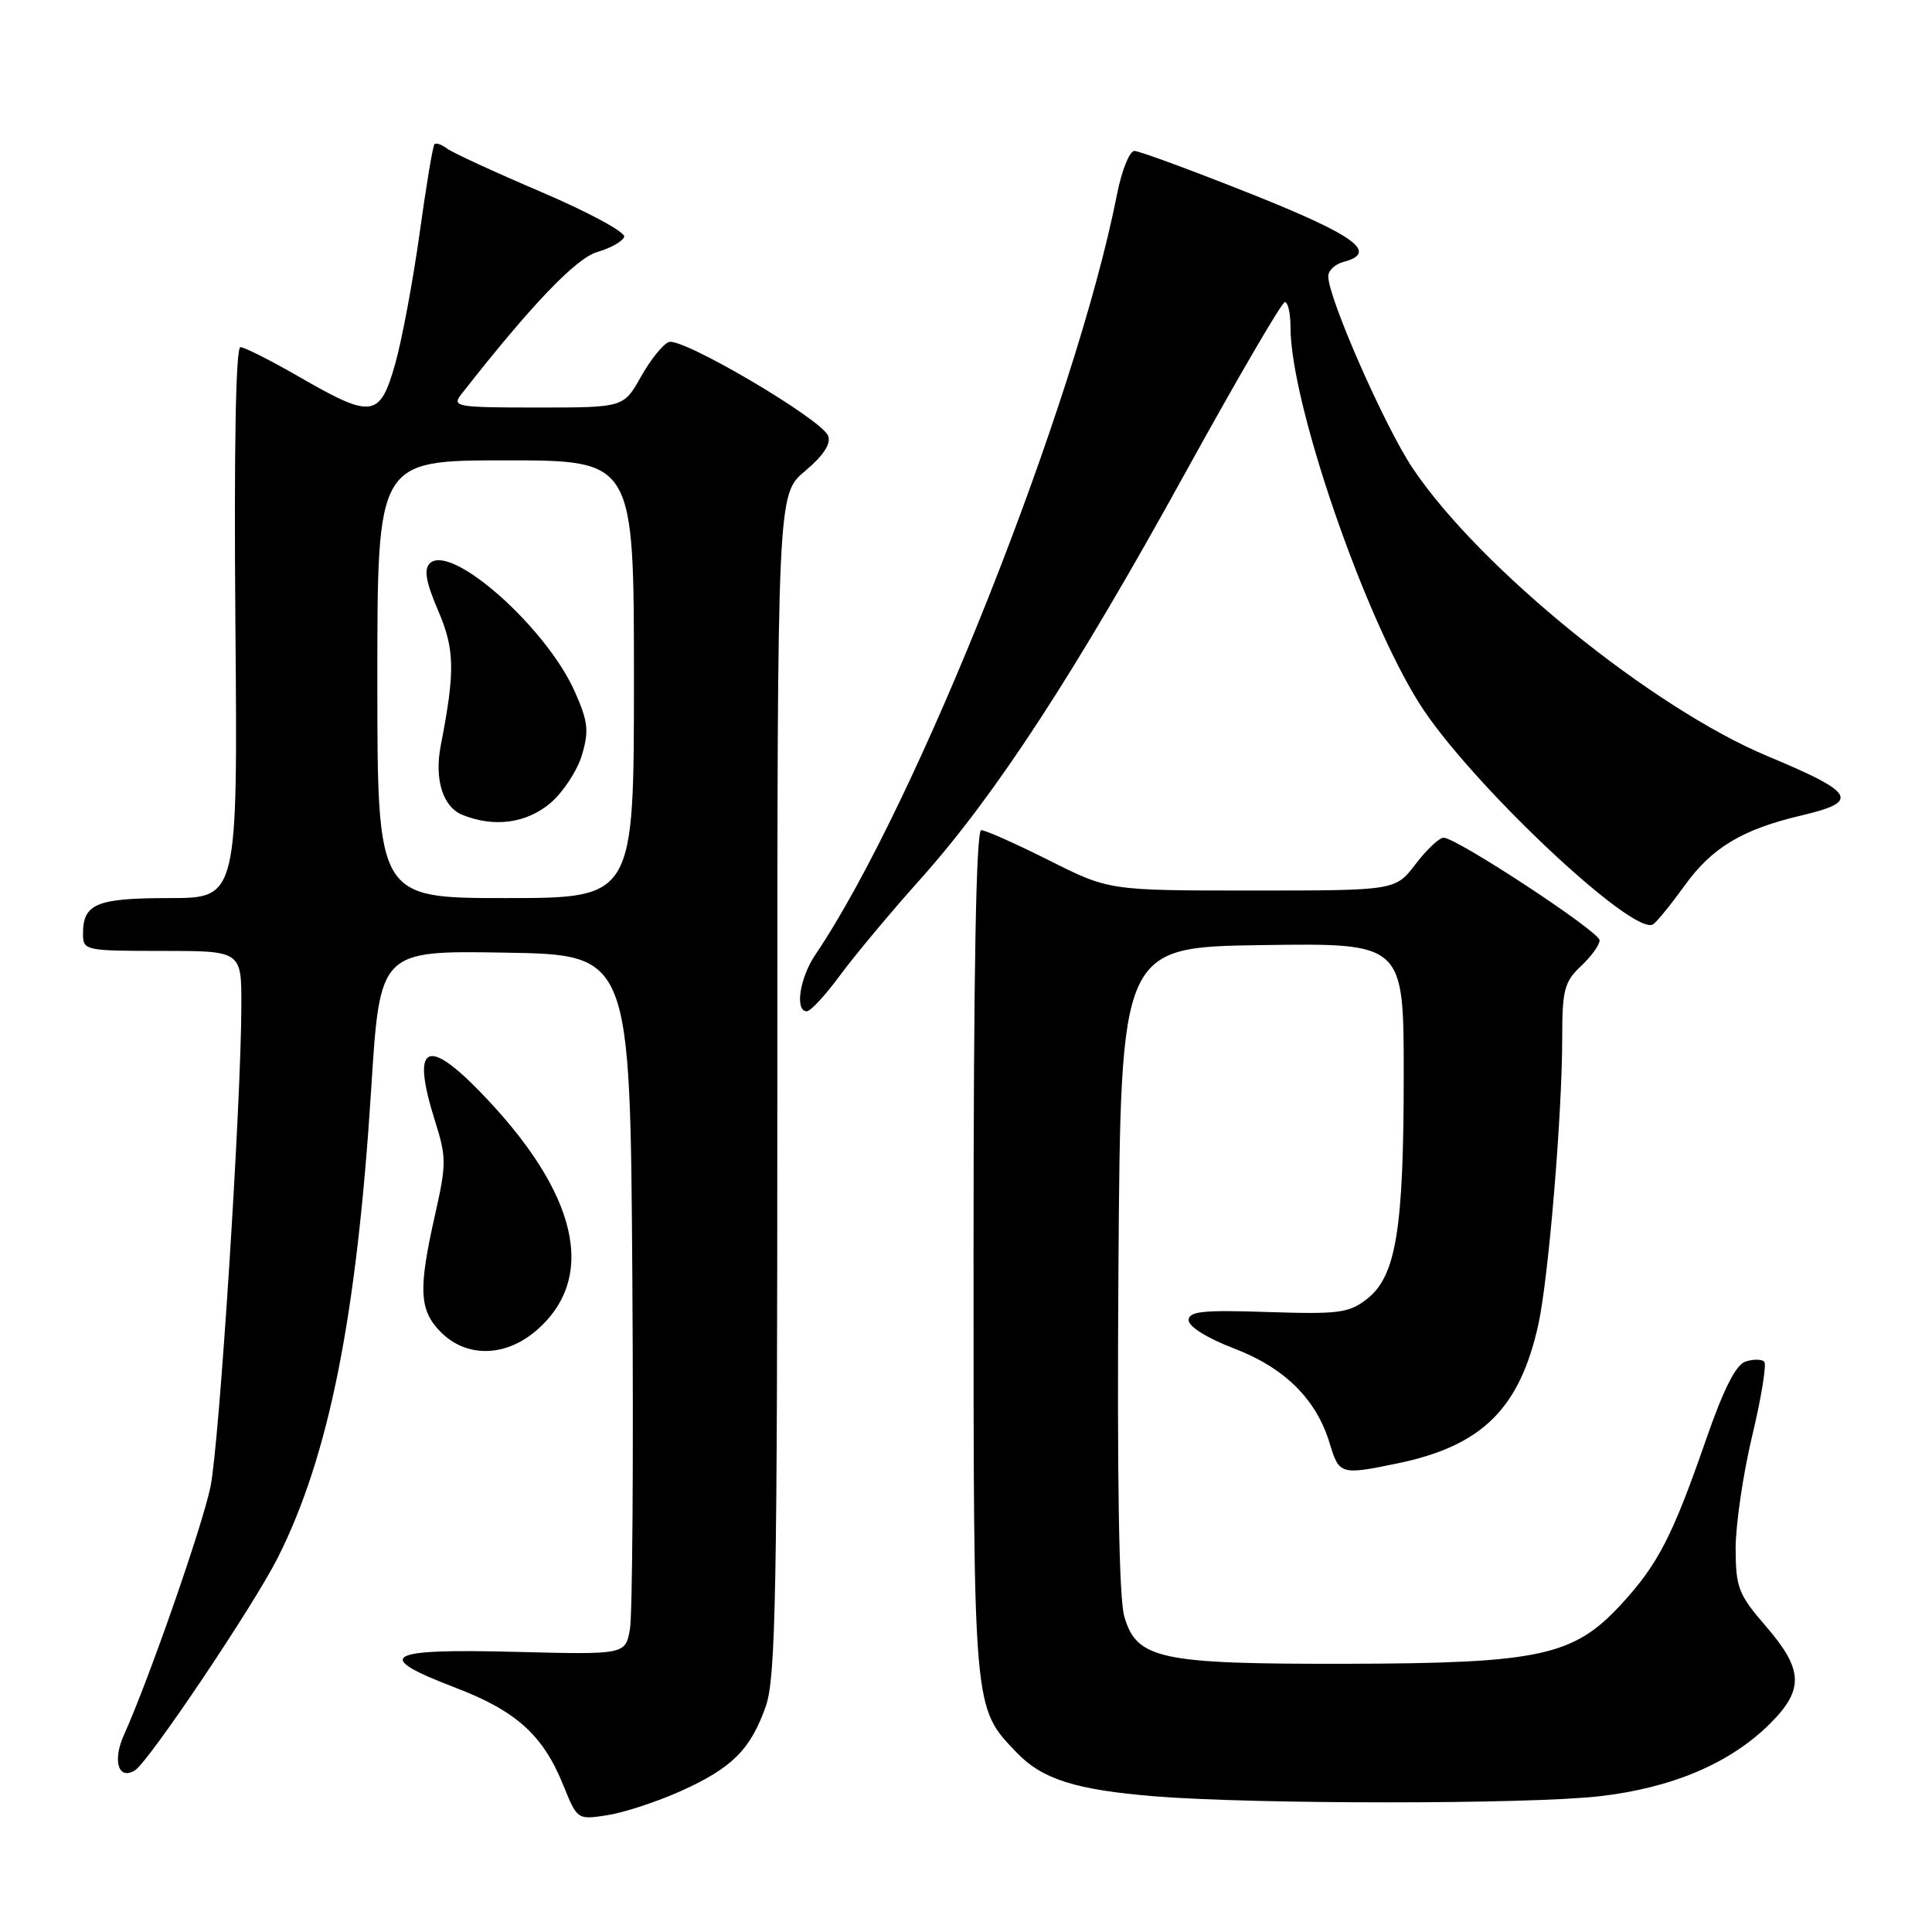 <?xml version="1.0" encoding="UTF-8" standalone="no"?>
<!DOCTYPE svg PUBLIC "-//W3C//DTD SVG 1.1//EN" "http://www.w3.org/Graphics/SVG/1.1/DTD/svg11.dtd" >
<svg xmlns="http://www.w3.org/2000/svg" xmlns:xlink="http://www.w3.org/1999/xlink" version="1.1" viewBox="0 0 256 256">
 <g >
 <path fill="currentColor"
d=" M 90.16 237.35 C 96.99 234.28 99.44 231.85 101.47 226.10 C 102.79 222.33 103.00 211.28 103.00 143.62 C 103.00 65.50 103.00 65.50 106.67 62.42 C 109.11 60.37 110.14 58.80 109.73 57.75 C 108.90 55.56 90.36 44.65 88.62 45.32 C 87.84 45.61 86.18 47.69 84.92 49.93 C 82.63 54.00 82.63 54.00 71.19 54.00 C 60.45 54.00 59.84 53.89 61.12 52.25 C 70.33 40.48 76.33 34.19 79.15 33.39 C 80.91 32.88 82.51 31.98 82.71 31.38 C 82.91 30.78 77.99 28.12 71.79 25.47 C 65.58 22.82 59.93 20.22 59.23 19.68 C 58.53 19.15 57.78 18.89 57.57 19.11 C 57.35 19.32 56.47 24.63 55.60 30.91 C 54.73 37.18 53.28 44.95 52.38 48.16 C 50.35 55.36 49.32 55.51 39.76 50.00 C 35.95 47.80 32.39 46.00 31.86 46.00 C 31.24 46.00 31.00 59.40 31.19 82.50 C 31.50 119.00 31.50 119.00 22.45 119.00 C 12.81 119.00 11.00 119.74 11.00 123.70 C 11.00 125.95 11.21 126.00 21.50 126.00 C 32.00 126.00 32.00 126.00 31.98 133.25 C 31.96 146.23 29.06 191.36 27.89 197.00 C 26.82 202.22 19.71 222.60 16.42 229.90 C 14.88 233.32 15.69 235.93 17.88 234.58 C 19.71 233.44 33.62 212.74 36.81 206.40 C 43.61 192.88 47.28 174.43 49.19 144.23 C 50.34 125.95 50.34 125.95 66.92 126.23 C 83.50 126.50 83.50 126.50 83.79 169.50 C 83.95 193.15 83.80 214.02 83.47 215.88 C 82.86 219.25 82.86 219.25 68.27 218.88 C 51.03 218.43 49.32 219.42 60.20 223.57 C 68.40 226.69 71.95 229.89 74.65 236.57 C 76.49 241.13 76.51 241.14 80.49 240.52 C 82.68 240.18 87.03 238.75 90.16 237.35 Z  M 211.95 238.01 C 221.63 236.90 229.31 233.62 234.58 228.35 C 239.06 223.87 238.94 221.21 234.00 215.50 C 230.35 211.28 230.00 210.38 229.98 205.19 C 229.98 202.06 230.96 195.35 232.17 190.27 C 233.39 185.20 234.10 180.77 233.77 180.43 C 233.43 180.09 232.32 180.08 231.30 180.41 C 230.02 180.81 228.39 184.04 226.06 190.75 C 221.63 203.53 219.69 207.30 214.79 212.61 C 208.50 219.43 204.02 220.40 178.50 220.46 C 153.65 220.51 150.62 219.86 148.97 214.18 C 148.27 211.76 148.01 195.95 148.20 168.00 C 148.50 125.50 148.50 125.50 167.25 125.23 C 186.00 124.96 186.00 124.96 186.00 142.43 C 186.00 162.86 184.99 169.07 181.17 172.09 C 178.76 173.98 177.46 174.16 168.00 173.85 C 159.37 173.56 157.50 173.76 157.50 174.94 C 157.50 175.78 160.01 177.34 163.50 178.67 C 170.23 181.24 174.44 185.42 176.19 191.25 C 177.44 195.40 177.65 195.47 185.20 193.90 C 196.38 191.58 201.37 186.66 203.84 175.50 C 205.18 169.44 207.00 147.62 207.00 137.62 C 207.00 131.16 207.28 130.09 209.50 128.00 C 210.88 126.71 211.98 125.17 211.95 124.58 C 211.89 123.41 193.00 111.00 191.28 111.00 C 190.71 111.00 189.04 112.58 187.57 114.50 C 184.90 118.00 184.90 118.00 165.93 118.00 C 146.96 118.00 146.96 118.00 139.00 114.00 C 134.62 111.80 130.58 110.00 130.02 110.00 C 129.34 110.00 129.00 128.53 129.00 166.03 C 129.00 227.06 128.92 226.18 134.72 232.23 C 138.10 235.76 142.55 237.17 153.00 238.02 C 166.26 239.09 202.59 239.09 211.95 238.01 Z  M 70.91 176.43 C 79.26 169.40 76.66 158.09 63.59 144.64 C 56.43 137.28 54.49 138.54 57.64 148.53 C 59.16 153.34 59.16 154.26 57.64 160.99 C 55.40 170.92 55.54 173.63 58.45 176.55 C 61.79 179.88 66.85 179.83 70.91 176.43 Z  M 111.30 129.25 C 113.22 126.64 118.01 120.90 121.95 116.50 C 131.89 105.38 142.37 89.31 157.00 62.76 C 163.88 50.28 169.84 40.05 170.25 40.03 C 170.66 40.02 171.00 41.53 171.00 43.39 C 171.00 53.30 180.62 81.38 188.07 93.21 C 194.53 103.47 216.38 124.12 219.04 122.48 C 219.53 122.17 221.40 119.87 223.21 117.36 C 226.84 112.31 230.86 109.89 238.75 108.04 C 246.51 106.21 245.84 105.05 234.27 100.22 C 218.95 93.84 195.97 75.19 187.16 62.00 C 183.46 56.46 176.00 39.49 176.00 36.61 C 176.00 35.85 176.90 35.00 178.00 34.71 C 182.71 33.48 179.64 31.22 165.74 25.68 C 157.89 22.56 150.95 20.00 150.31 20.00 C 149.67 20.00 148.63 22.59 148.01 25.75 C 142.56 53.45 121.44 106.67 108.04 126.50 C 105.96 129.58 105.29 134.00 106.91 134.00 C 107.40 134.00 109.38 131.86 111.30 129.25 Z  M 50.00 90.00 C 50.00 61.00 50.00 61.00 67.00 61.00 C 84.00 61.00 84.00 61.00 84.00 90.00 C 84.00 119.00 84.00 119.00 67.00 119.00 C 50.00 119.00 50.00 119.00 50.00 90.00 Z  M 72.91 106.43 C 74.59 105.01 76.47 102.15 77.10 100.08 C 78.06 96.85 77.93 95.63 76.18 91.68 C 72.39 83.11 59.71 71.89 56.94 74.66 C 56.14 75.46 56.45 77.17 58.05 80.89 C 60.26 86.03 60.32 88.92 58.41 98.74 C 57.53 103.26 58.67 106.93 61.28 107.98 C 65.48 109.67 69.73 109.10 72.91 106.43 Z "/>
</g>
</svg>